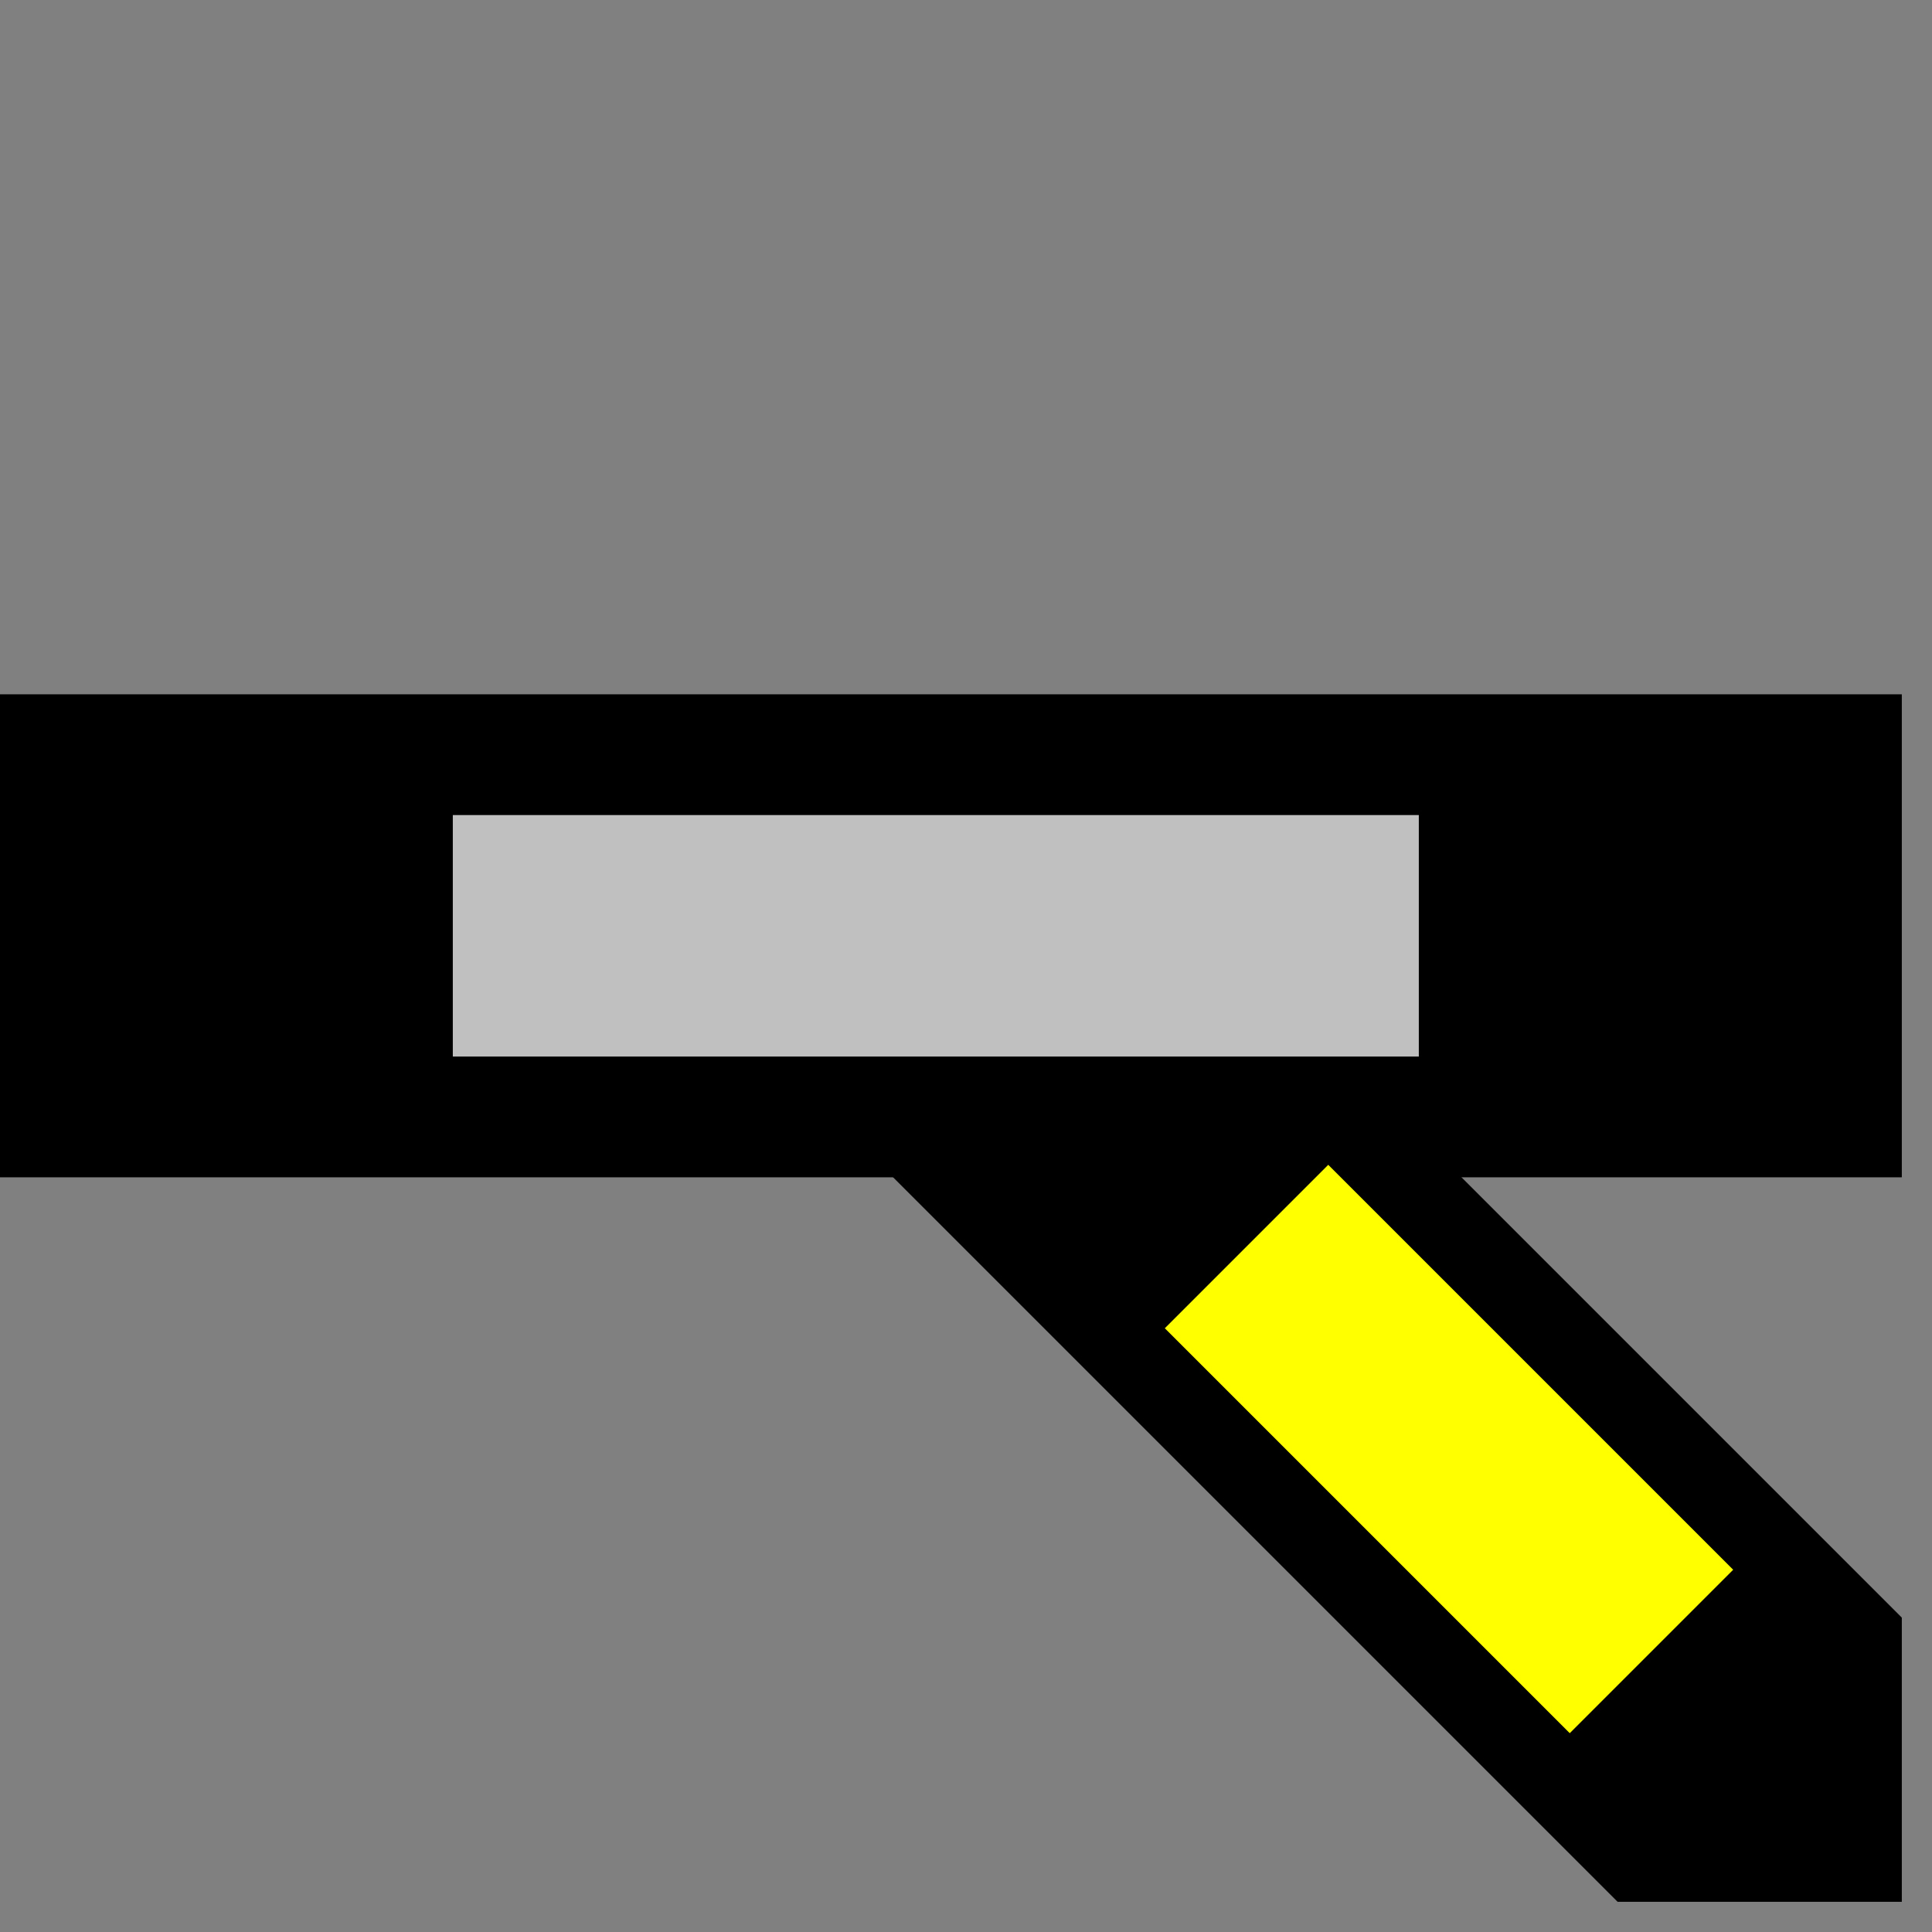 <svg width="32" height="32">
  <rect width="100%" height="100%" fill="#808080" stroke="none"/>
  <g>
  <!-- Track -->
    <path stroke="rgb(0,0,0)" fill="rgb(0,0,0)" d="M 0,12 L 31,12 L 31,19 L 0,19 z " />
  <!-- Ausleuchtung gelb -->
    <path stroke="rgb(192,192,192)" fill="rgb(192,192,192)" d="M 8,14 L 23,14 L 23,17 L 8,17 z " />
  <!-- Abzweig unten rechts -->
    <path stroke="rgb(0,0,0)" fill="rgb(0,0,0)" d="M 15,19 L 23,19 L 31,27 L 31,31 L 27,31 z " />
  <!-- Ausleuchtung Abzweig unten rechts grau -->
    <path stroke="rgb(255,255,0)" fill="rgb(255,255,0)" d="M 22,20 L 28,26 L 26,28 L 20,22 z " />
  </g>
</svg>
